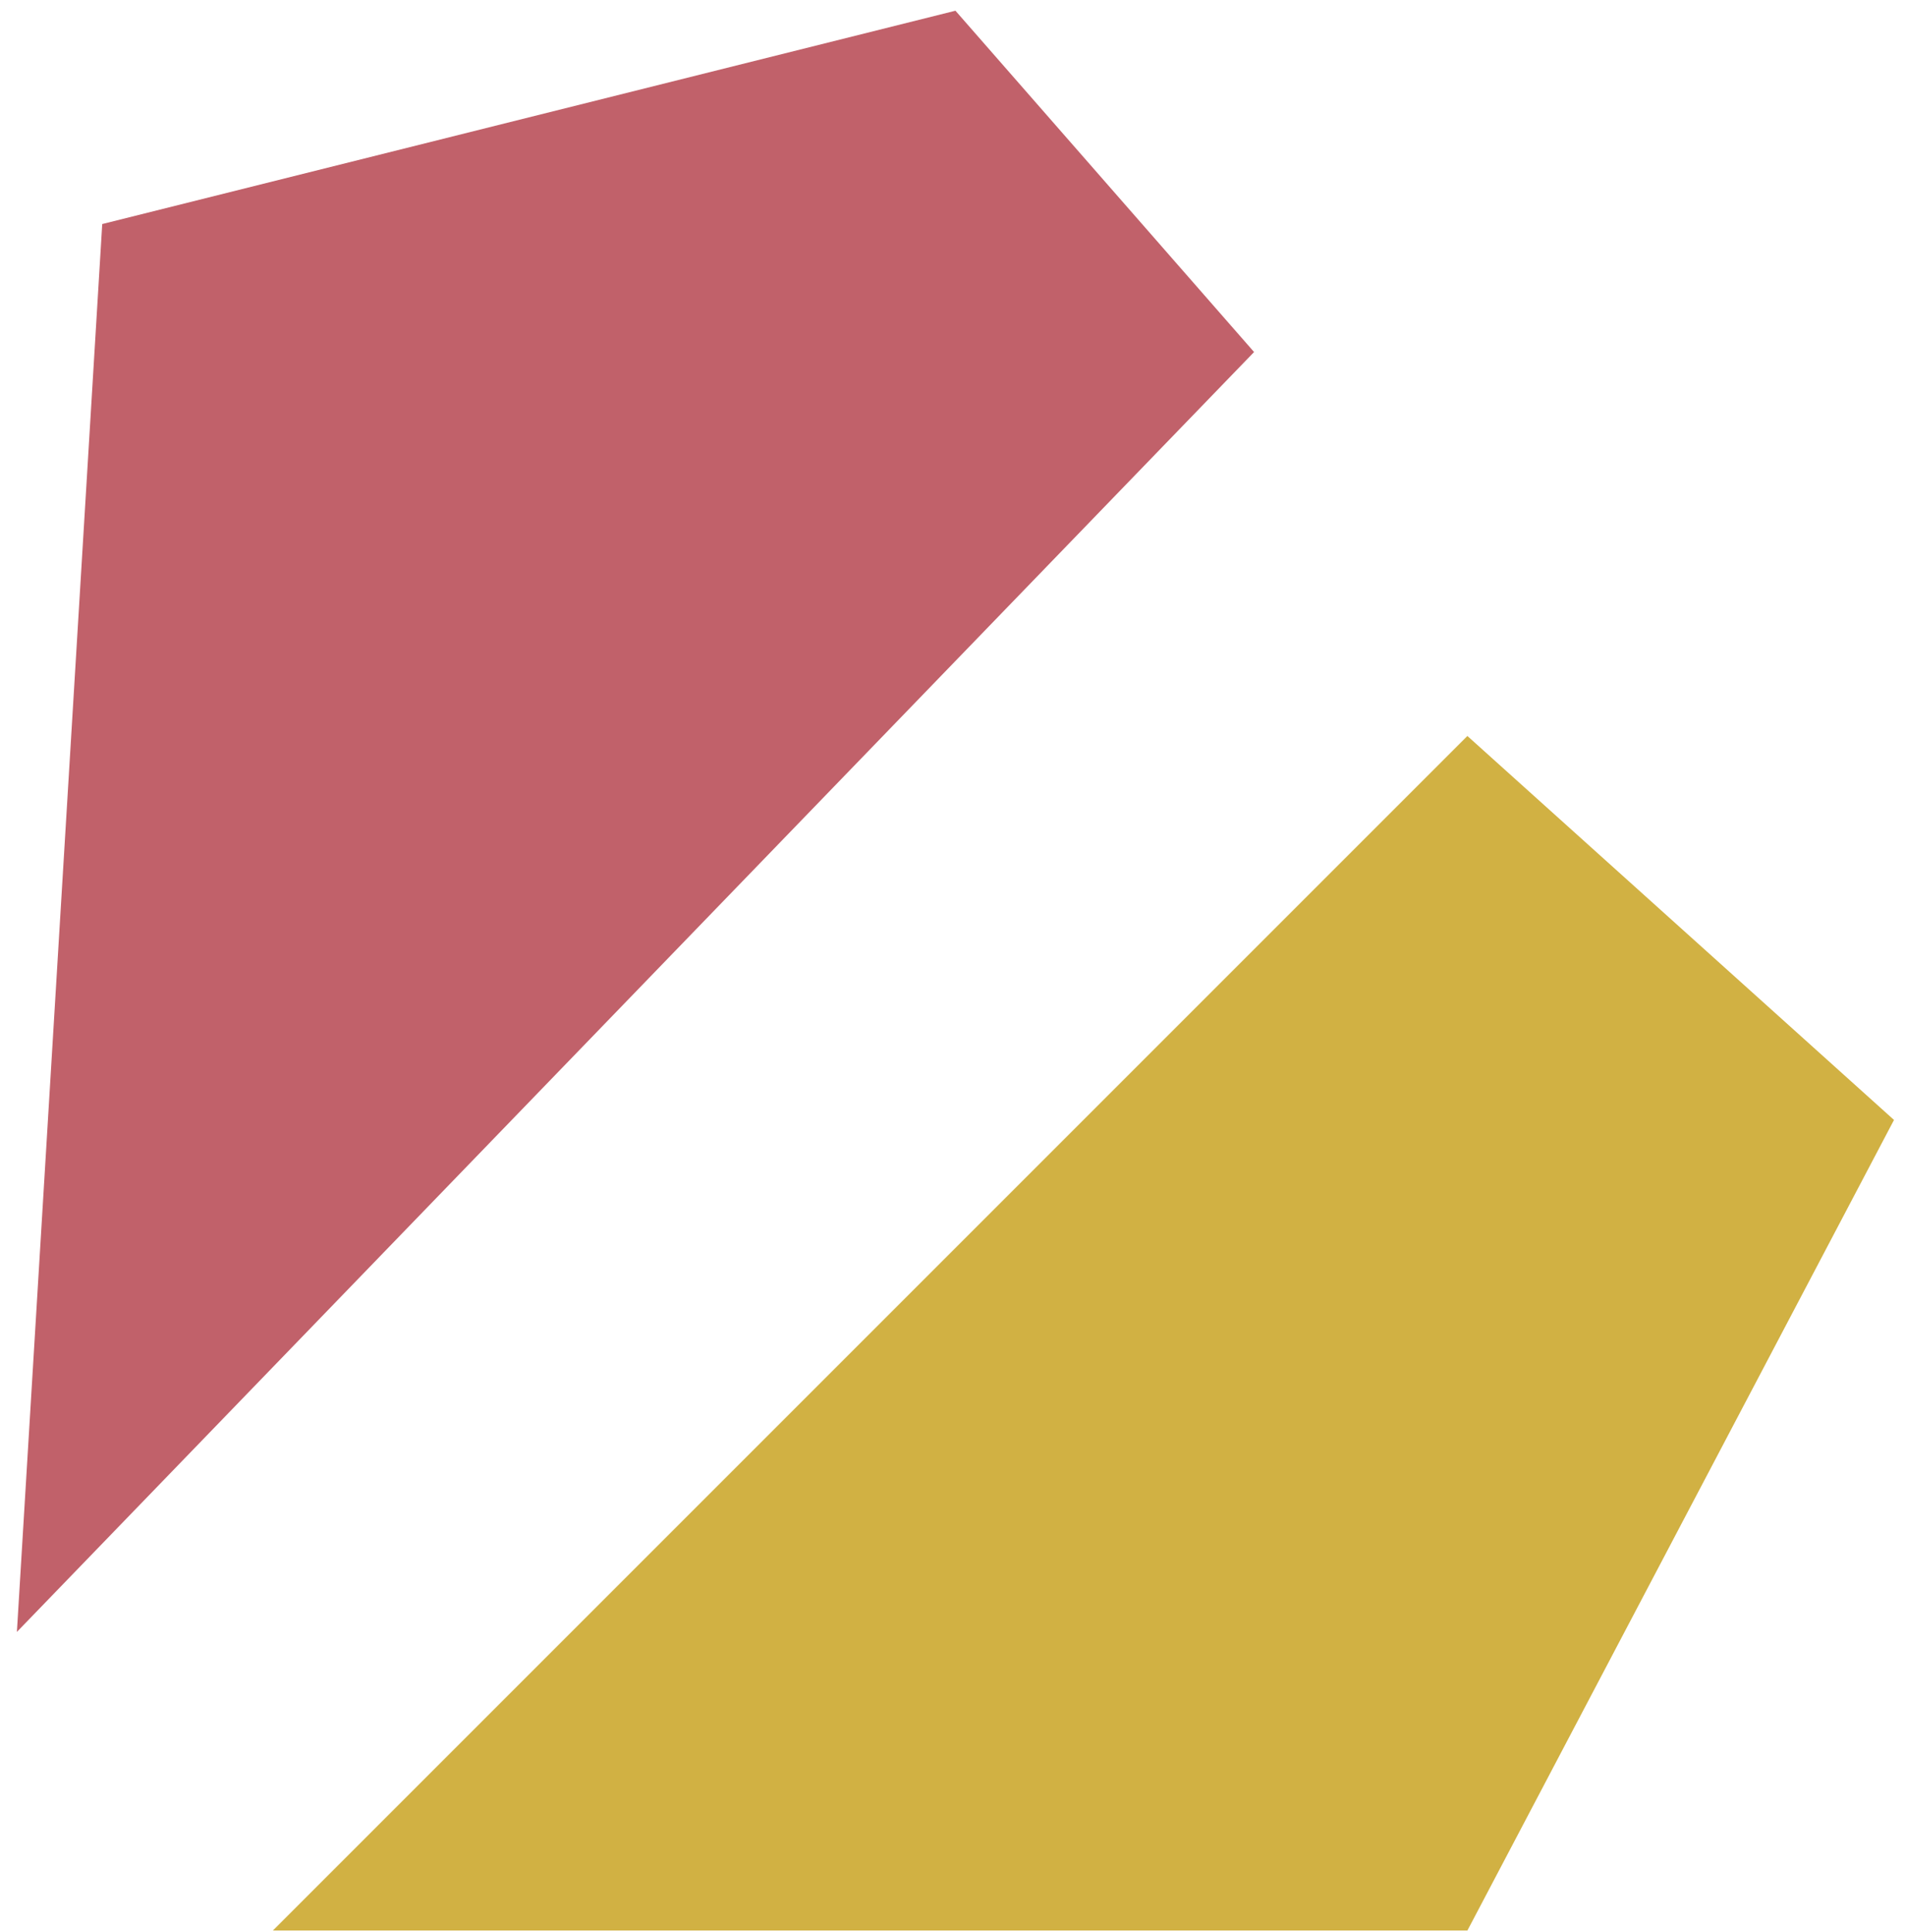 <svg width="74" height="75" viewBox="0 0 74 75" fill="none" xmlns="http://www.w3.org/2000/svg">
<path d="M56.971 28.573L10.594 74.95H56.971L73.534 43.48L56.971 28.573Z" fill="#D1B143"/>
<path d="M3.969 8.698L0.656 63.356L48.689 13.667L37.095 0.416L3.969 8.698Z" fill="#C1616A"/>
</svg>
